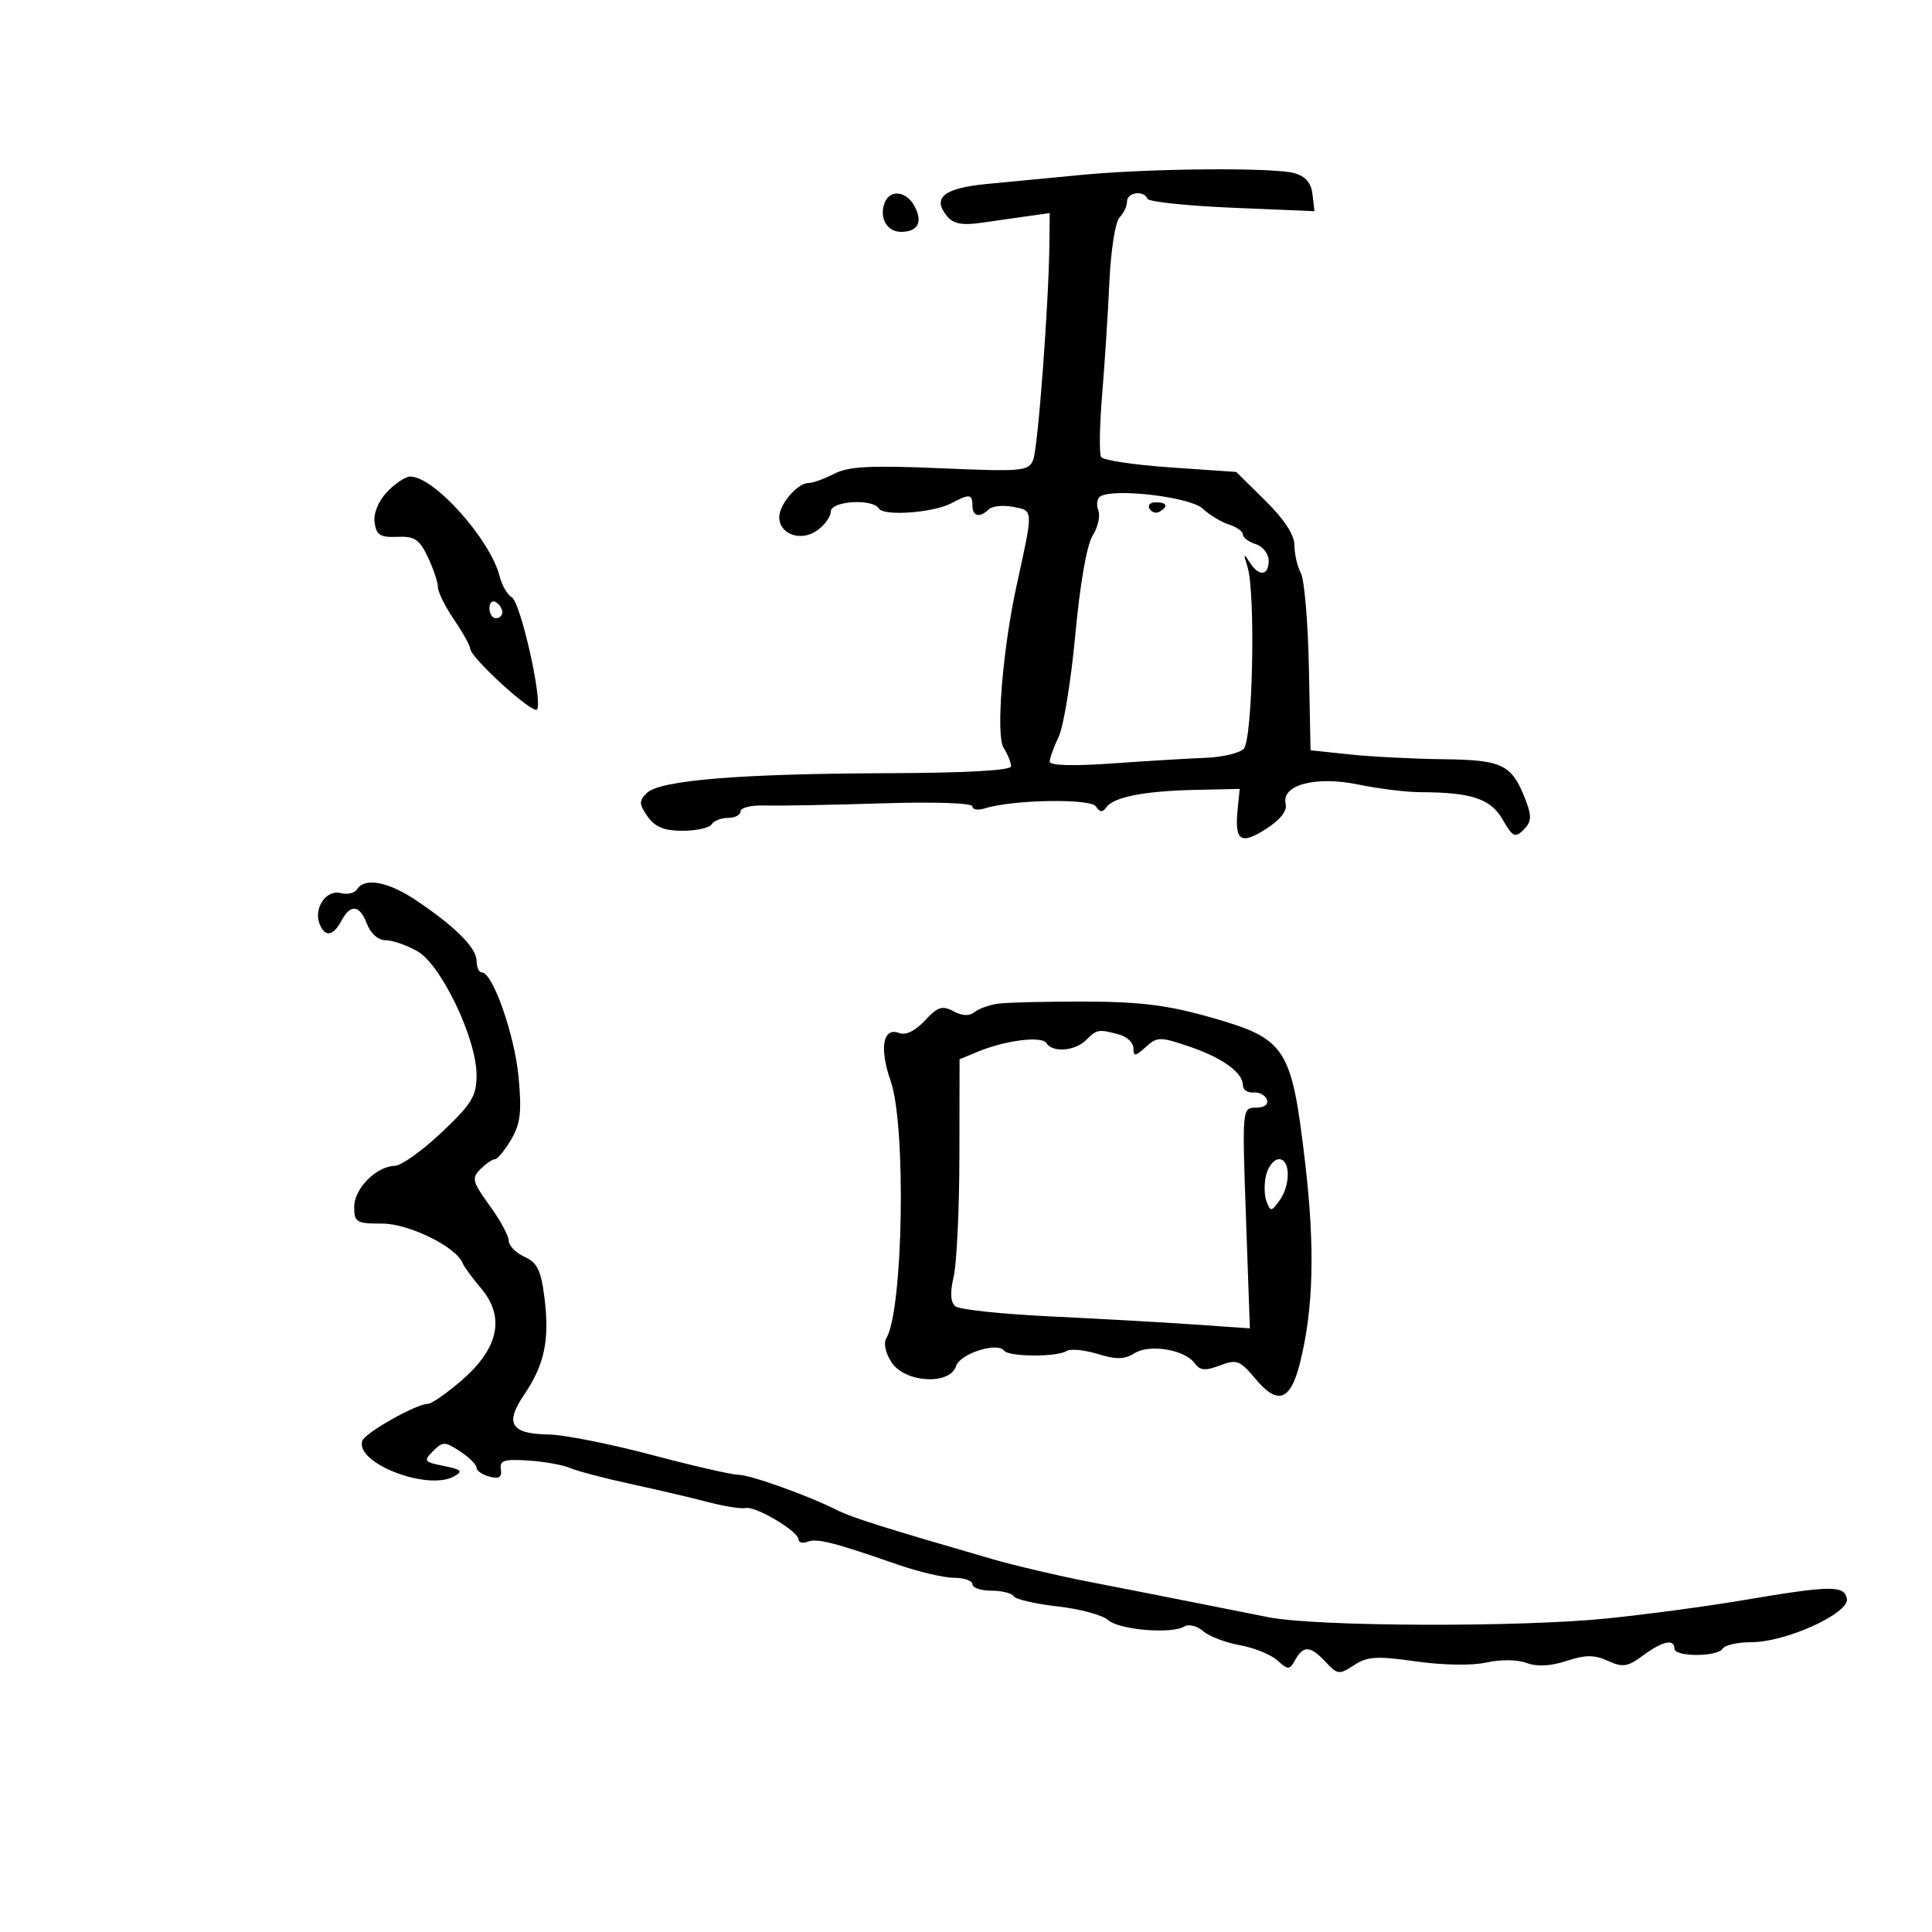 <svg xmlns="http://www.w3.org/2000/svg" width="300" height="300" viewBox="0 0 300 300" version="1.1">
	<path d="M 168 27.153 C 163.325 27.597, 156.657 28.236, 153.183 28.572 C 146.518 29.218, 144.694 30.721, 147.082 33.599 C 148.051 34.766, 149.437 35.021, 152.444 34.585 C 154.675 34.262, 157.963 33.792, 159.750 33.541 L 163 33.084 162.951 37.792 C 162.853 47.170, 161.178 69.545, 160.435 71.397 C 159.723 73.171, 158.790 73.256, 145.995 72.708 C 135.166 72.245, 131.739 72.423, 129.544 73.562 C 128.019 74.353, 126.218 75, 125.541 75 C 123.839 75, 121 78.310, 121 80.294 C 121 82.953, 124.336 84.153, 126.845 82.396 C 128.030 81.566, 129 80.237, 129 79.443 C 129 77.784, 135.493 77.370, 136.479 78.966 C 137.237 80.193, 144.977 79.618, 147.760 78.128 C 150.525 76.648, 151 76.703, 151 78.500 C 151 80.195, 152.135 80.452, 153.550 79.077 C 154.072 78.569, 155.786 78.406, 157.359 78.714 C 160.494 79.329, 160.479 78.950, 157.840 91 C 155.680 100.861, 154.615 114.155, 155.830 116.099 C 156.473 117.130, 157 118.429, 157 118.986 C 157 119.634, 150.047 120.023, 137.750 120.063 C 114.838 120.138, 102.409 121.163, 100.431 123.140 C 99.199 124.373, 99.216 124.863, 100.560 126.782 C 101.711 128.425, 103.120 129, 105.998 129 C 108.134 129, 110.160 128.550, 110.500 128 C 110.840 127.450, 111.991 127, 113.059 127 C 114.127 127, 115 126.539, 115 125.976 C 115 125.413, 116.688 125.007, 118.750 125.075 C 120.813 125.143, 128.912 124.996, 136.750 124.749 C 145.062 124.486, 151 124.681, 151 125.217 C 151 125.722, 151.862 125.861, 152.914 125.527 C 157.221 124.160, 169.353 123.953, 170.180 125.232 C 170.761 126.131, 171.218 126.179, 171.750 125.399 C 172.854 123.778, 177.597 122.831, 185.500 122.656 L 192.500 122.500 192.177 125.727 C 191.691 130.582, 192.653 131.239, 196.572 128.729 C 198.816 127.292, 199.905 125.905, 199.639 124.824 C 198.913 121.876, 204.280 120.451, 210.937 121.826 C 214.063 122.472, 218.393 123.005, 220.560 123.011 C 228.500 123.033, 231.477 124.024, 233.336 127.262 C 234.898 129.984, 235.266 130.162, 236.590 128.839 C 237.787 127.642, 237.862 126.768, 236.971 124.425 C 234.794 118.697, 233.439 118.009, 224.095 117.891 C 219.368 117.832, 212.800 117.494, 209.500 117.141 L 203.500 116.500 203.246 103.676 C 203.106 96.623, 202.543 90.015, 201.996 88.992 C 201.448 87.969, 201 86.021, 201 84.665 C 201 83.063, 199.414 80.634, 196.479 77.740 L 191.958 73.283 181.750 72.580 C 176.135 72.193, 171.288 71.466, 170.978 70.964 C 170.667 70.461, 170.741 66.102, 171.141 61.275 C 171.542 56.449, 172.049 48.547, 172.270 43.715 C 172.490 38.883, 173.195 34.405, 173.835 33.765 C 174.476 33.124, 175 32.015, 175 31.300 C 175 29.863, 177.637 29.495, 178.167 30.858 C 178.350 31.330, 184.263 31.958, 191.306 32.255 L 204.113 32.794 203.806 30.186 C 203.596 28.392, 202.720 27.364, 201 26.889 C 197.712 25.982, 178.727 26.133, 168 27.153 M 137.362 31.500 C 136.477 33.805, 137.720 36, 139.910 36 C 142.537 36, 143.333 34.491, 142.011 32.021 C 140.740 29.647, 138.183 29.360, 137.362 31.500 M 60.092 76.402 C 58.730 77.852, 57.967 79.735, 58.168 81.152 C 58.442 83.092, 59.054 83.476, 61.688 83.359 C 64.371 83.241, 65.123 83.740, 66.438 86.510 C 67.297 88.321, 68 90.417, 68 91.169 C 68 91.921, 69.125 94.191, 70.500 96.215 C 71.875 98.238, 73.002 100.255, 73.005 100.697 C 73.015 102.103, 82.850 111.052, 83.402 110.158 C 84.270 108.754, 80.846 93.562, 79.481 92.763 C 78.789 92.357, 77.943 90.910, 77.601 89.548 C 76.152 83.774, 67.422 74, 63.715 74 C 62.963 74, 61.333 75.081, 60.092 76.402 M 170.864 77.080 C 170.351 77.399, 170.207 78.375, 170.542 79.249 C 170.878 80.123, 170.483 81.887, 169.666 83.169 C 168.766 84.582, 167.707 90.622, 166.979 98.500 C 166.319 105.650, 165.153 112.807, 164.389 114.404 C 163.625 116.001, 163 117.742, 163 118.273 C 163 118.875, 166.668 118.977, 172.750 118.544 C 178.113 118.162, 184.615 117.770, 187.199 117.674 C 189.783 117.578, 192.446 116.952, 193.116 116.283 C 194.523 114.877, 194.996 92.056, 193.702 88 C 193.053 85.965, 193.109 85.825, 194.002 87.250 C 195.457 89.569, 197 89.475, 197 87.067 C 197 86.004, 196.100 84.849, 195 84.500 C 193.900 84.151, 193 83.476, 193 83 C 193 82.524, 192.022 81.824, 190.827 81.445 C 189.632 81.066, 187.786 79.947, 186.725 78.958 C 184.804 77.168, 172.972 75.767, 170.864 77.080 M 178.510 79.016 C 178.856 79.575, 179.557 79.774, 180.069 79.457 C 181.456 78.600, 181.198 78, 179.441 78 C 178.584 78, 178.165 78.457, 178.510 79.016 M 76 94.441 C 76 95.298, 76.450 96, 77 96 C 77.550 96, 78 95.577, 78 95.059 C 78 94.541, 77.550 93.840, 77 93.500 C 76.450 93.160, 76 93.584, 76 94.441 M 55.446 138.087 C 55.077 138.685, 53.919 138.951, 52.874 138.677 C 50.674 138.102, 48.680 141.004, 49.611 143.428 C 50.431 145.565, 51.714 145.403, 53 143 C 54.442 140.306, 55.853 140.482, 57 143.500 C 57.564 144.983, 58.741 146, 59.894 146 C 60.963 146, 63.190 146.776, 64.843 147.724 C 68.525 149.838, 74 161.315, 74 166.921 C 74 170.211, 73.284 171.387, 68.560 175.855 C 65.568 178.685, 62.305 181.015, 61.310 181.033 C 58.438 181.086, 55 184.561, 55 187.410 C 55 189.801, 55.336 190, 59.360 190 C 63.505 190, 70.897 193.646, 71.846 196.159 C 72.036 196.662, 73.329 198.426, 74.720 200.079 C 78.442 204.503, 77.449 209.313, 71.795 214.247 C 69.433 216.308, 67.008 217.996, 66.407 217.997 C 64.621 218.002, 56.669 222.494, 56.256 223.732 C 55.106 227.183, 66.405 231.552, 70.522 229.247 C 71.937 228.456, 71.666 228.183, 68.913 227.633 C 65.844 227.019, 65.721 226.850, 67.241 225.331 C 68.760 223.812, 69.068 223.814, 71.440 225.369 C 72.848 226.291, 74 227.433, 74 227.906 C 74 228.380, 74.911 229.005, 76.024 229.296 C 77.514 229.686, 77.975 229.387, 77.774 228.163 C 77.547 226.784, 78.270 226.549, 82 226.788 C 84.475 226.946, 87.400 227.468, 88.500 227.946 C 89.600 228.425, 93.875 229.548, 98 230.443 C 102.125 231.337, 107.525 232.603, 110 233.256 C 112.475 233.909, 115.083 234.320, 115.795 234.168 C 117.350 233.836, 124 237.793, 124 239.050 C 124 239.538, 124.634 239.694, 125.409 239.397 C 126.872 238.835, 129.417 239.481, 139.405 242.950 C 142.653 244.077, 146.591 245, 148.155 245 C 149.720 245, 151 245.450, 151 246 C 151 246.550, 152.323 247, 153.941 247 C 155.559 247, 157.123 247.391, 157.419 247.868 C 157.714 248.346, 160.778 249.055, 164.228 249.444 C 167.677 249.833, 171.203 250.785, 172.062 251.560 C 173.758 253.090, 181.931 253.779, 183.906 252.558 C 184.577 252.143, 185.885 252.466, 186.813 253.275 C 187.741 254.085, 190.300 255.067, 192.500 255.458 C 194.700 255.849, 197.324 256.909, 198.332 257.814 C 200.034 259.342, 200.232 259.336, 201.132 257.729 C 202.399 255.465, 203.501 255.548, 205.865 258.086 C 207.688 260.042, 207.960 260.072, 210.255 258.568 C 212.328 257.210, 213.800 257.121, 219.875 257.982 C 224.078 258.578, 228.608 258.649, 230.819 258.152 C 232.990 257.664, 235.633 257.694, 237.045 258.221 C 238.666 258.827, 240.774 258.720, 243.251 257.909 C 246.204 256.941, 247.570 256.939, 249.676 257.898 C 251.980 258.948, 252.736 258.832, 255.135 257.058 C 258.158 254.824, 260 254.423, 260 256 C 260 257.304, 266.694 257.304, 267.500 256 C 267.840 255.450, 269.835 255, 271.935 255 C 277.337 255, 287.246 250.483, 286.784 248.232 C 286.352 246.135, 284.310 246.169, 270.500 248.505 C 265 249.436, 255.550 250.701, 249.500 251.316 C 235.903 252.699, 204.417 252.586, 197 251.127 C 193.975 250.532, 188.350 249.416, 184.500 248.646 C 180.650 247.877, 173.675 246.506, 169 245.599 C 164.325 244.693, 157.575 243.105, 154 242.070 C 137.353 237.251, 132.319 235.663, 130 234.499 C 125.412 232.197, 116.484 229, 114.640 229 C 113.639 229, 107.573 227.608, 101.160 225.908 C 94.747 224.207, 87.583 222.786, 85.241 222.749 C 79.318 222.657, 78.332 221.074, 81.389 216.568 C 84.559 211.897, 85.364 208.066, 84.547 201.532 C 84.013 197.257, 83.431 196.062, 81.445 195.157 C 80.100 194.544, 79 193.426, 79 192.671 C 79 191.917, 77.662 189.453, 76.026 187.195 C 73.345 183.493, 73.204 182.938, 74.598 181.545 C 75.448 180.695, 76.464 180, 76.856 180 C 77.248 180, 78.375 178.635, 79.360 176.967 C 80.815 174.505, 81.033 172.669, 80.522 167.217 C 79.911 160.696, 76.507 151, 74.829 151 C 74.373 151, 74 150.184, 74 149.187 C 74 147.174, 70.585 143.782, 64.446 139.697 C 60.215 136.882, 56.592 136.234, 55.446 138.087 M 155 155.846 C 153.625 156.036, 151.966 156.630, 151.314 157.165 C 150.538 157.802, 149.411 157.755, 148.054 157.029 C 146.315 156.098, 145.597 156.332, 143.611 158.475 C 142.125 160.078, 140.641 160.800, 139.630 160.411 C 137.093 159.438, 136.510 162.720, 138.305 167.872 C 140.734 174.845, 140.242 203.563, 137.621 207.804 C 137.163 208.545, 137.509 210.128, 138.437 211.544 C 140.524 214.729, 147.507 215.130, 148.462 212.119 C 149.076 210.185, 154.889 208.333, 155.934 209.738 C 156.647 210.698, 164.131 210.740, 165.585 209.793 C 166.182 209.404, 168.354 209.603, 170.413 210.235 C 173.316 211.125, 174.607 211.102, 176.162 210.131 C 178.525 208.655, 183.958 209.561, 185.515 211.690 C 186.343 212.821, 187.156 212.891, 189.430 212.027 C 192.048 211.031, 192.536 211.217, 194.977 214.141 C 198.385 218.224, 200.380 217.521, 201.840 211.720 C 203.974 203.246, 204.215 193.691, 202.633 180.291 C 200.545 162.618, 199.694 161.312, 188.118 158.011 C 181.364 156.084, 177.121 155.547, 168.500 155.526 C 162.450 155.512, 156.375 155.656, 155 155.846 M 168.643 161.500 C 166.921 163.222, 163.420 163.489, 162.481 161.969 C 161.768 160.816, 156.052 161.547, 151.750 163.341 L 149 164.488 148.976 179.494 C 148.963 187.747, 148.563 196.174, 148.088 198.220 C 147.499 200.758, 147.586 202.230, 148.362 202.850 C 148.988 203.349, 155.575 204.049, 163 204.404 C 170.425 204.759, 180.455 205.323, 185.290 205.657 L 194.080 206.264 193.476 189.132 C 192.874 172.087, 192.882 172, 195.019 172 C 196.306 172, 196.990 171.499, 196.726 170.750 C 196.483 170.063, 195.546 169.563, 194.642 169.639 C 193.739 169.715, 193 169.223, 193 168.544 C 193 166.548, 189.843 164.261, 184.657 162.501 C 180.120 160.961, 179.695 160.966, 177.907 162.584 C 176.272 164.064, 176 164.090, 176 162.772 C 176 161.926, 174.988 160.962, 173.750 160.630 C 170.575 159.779, 170.320 159.823, 168.643 161.500 M 196.609 182.421 C 196.275 183.752, 196.299 185.615, 196.662 186.561 C 197.277 188.165, 197.412 188.157, 198.661 186.449 C 200.421 184.042, 200.388 180, 198.608 180 C 197.843 180, 196.943 181.089, 196.609 182.421" stroke="none" fill="black" fill-rule="evenodd"/>
</svg>
